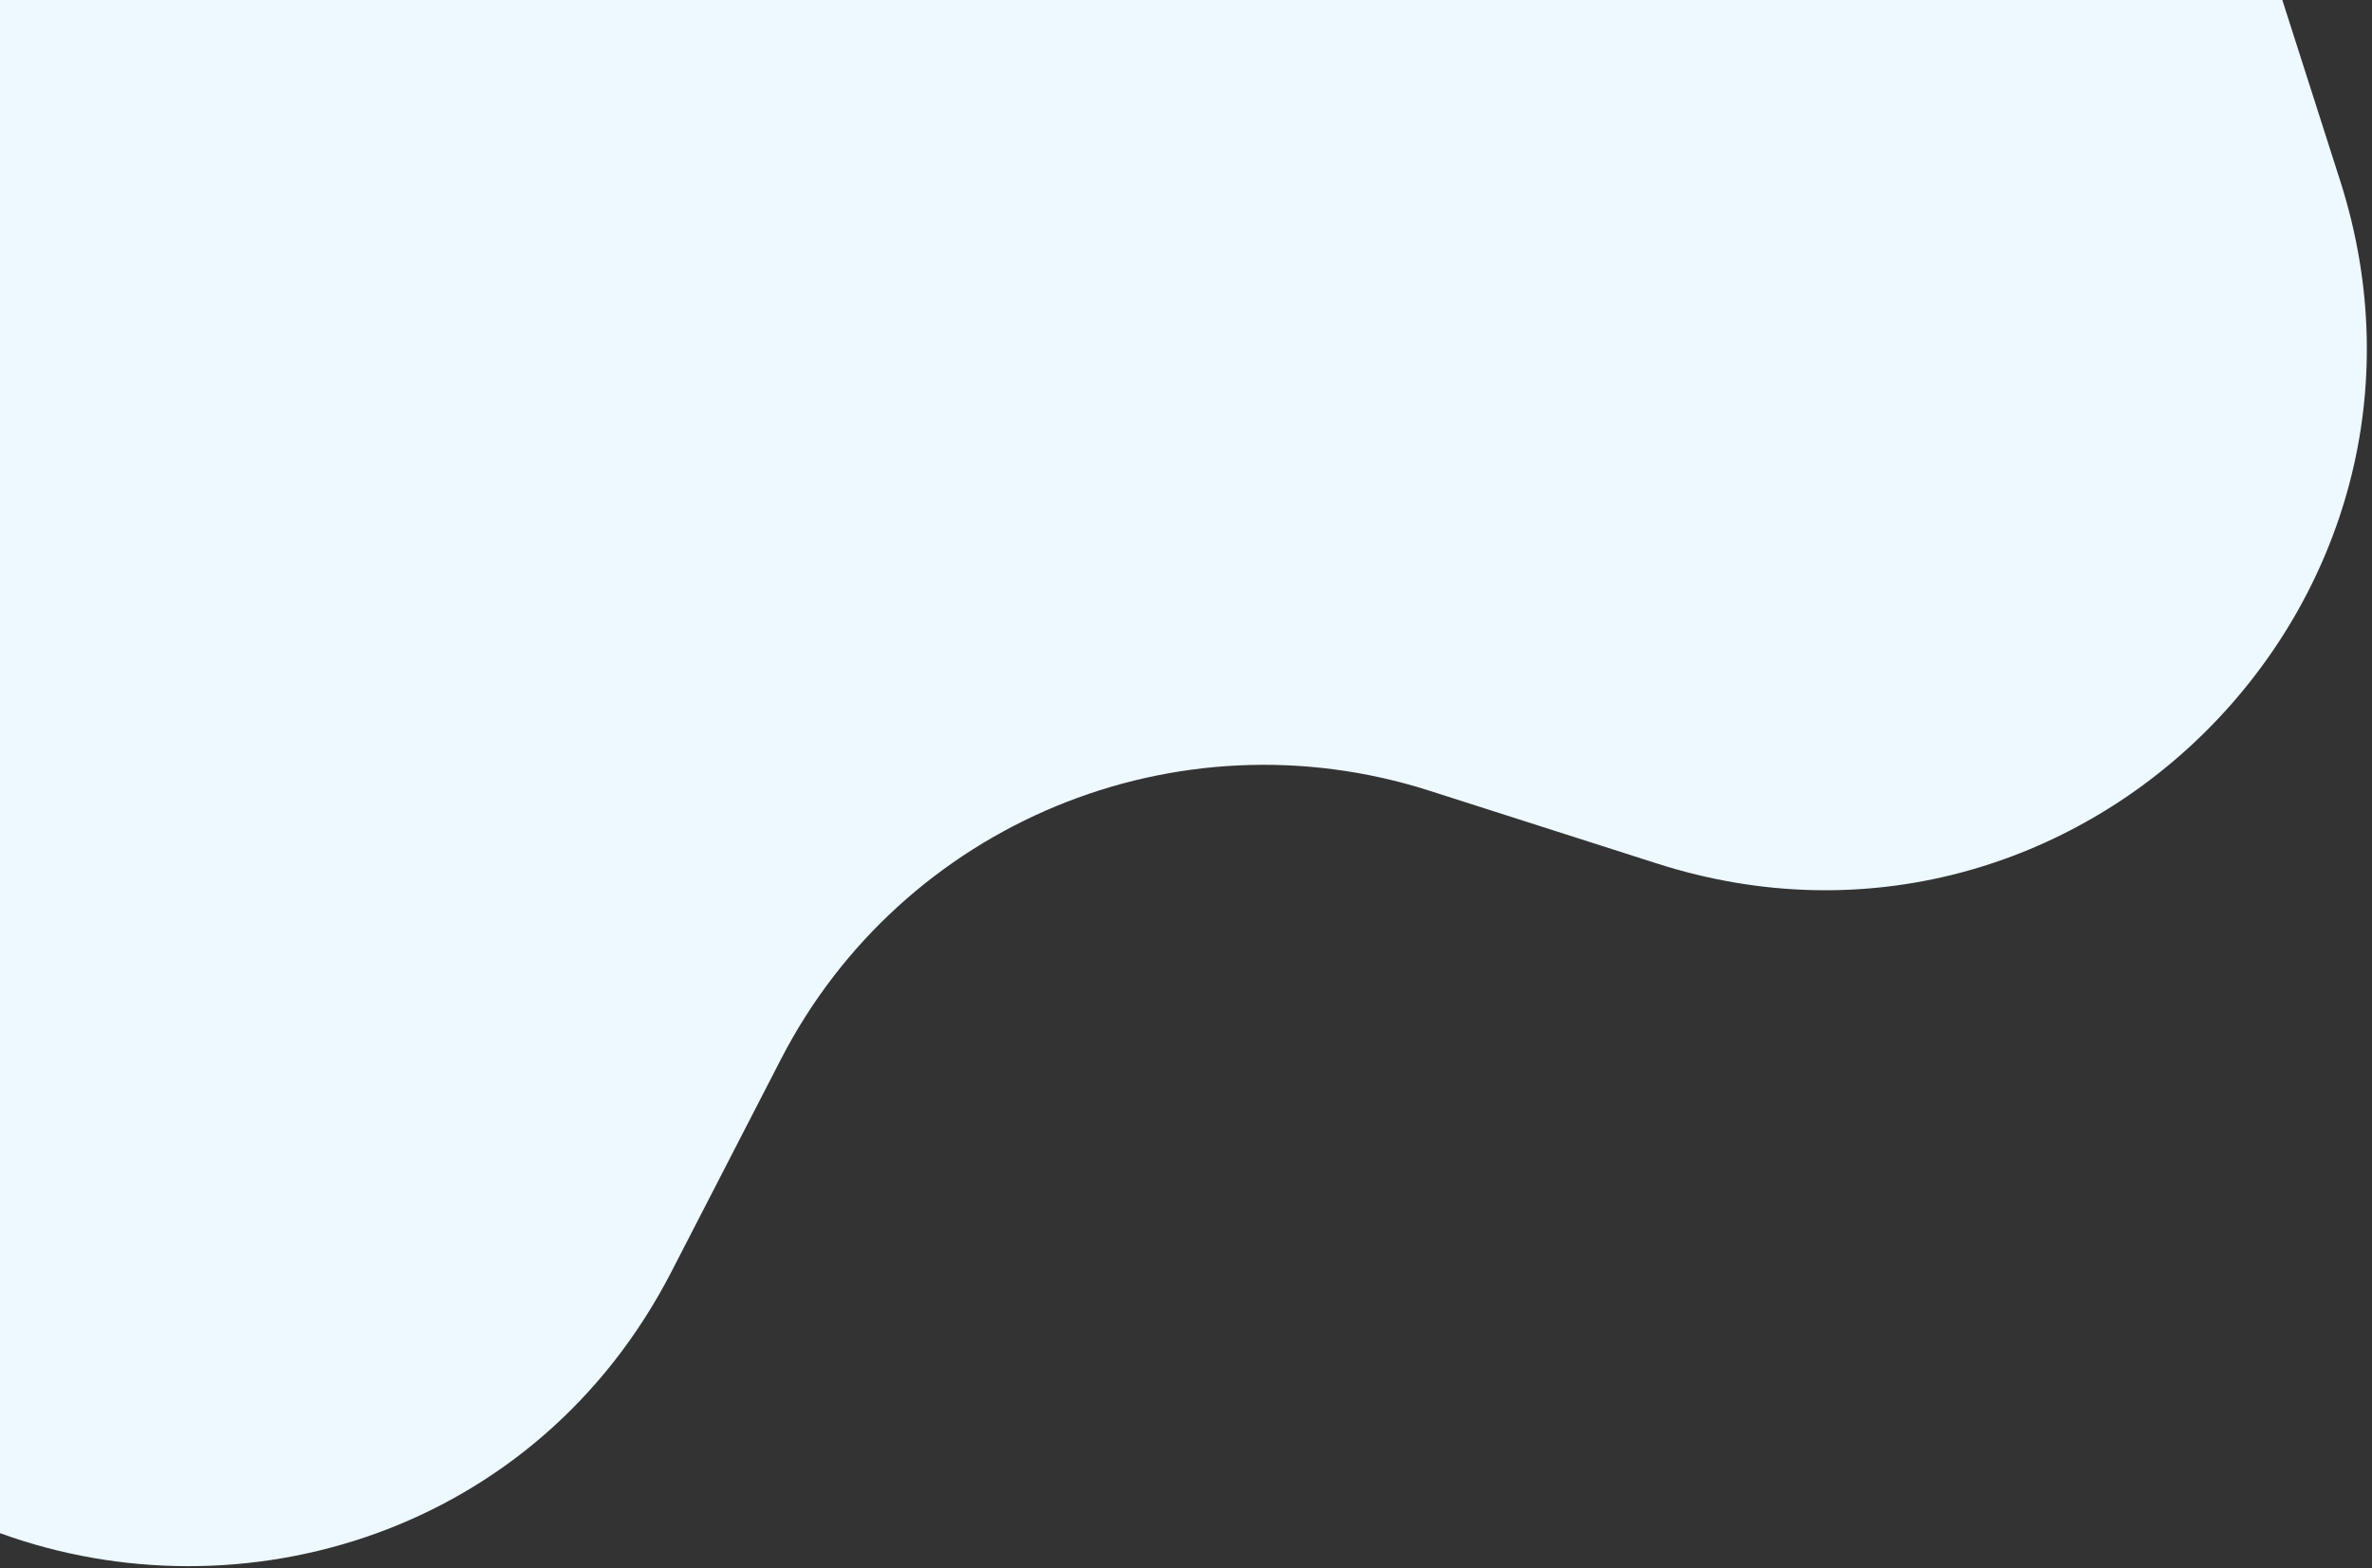 <svg width="437" height="289" viewBox="0 0 437 289" fill="none" xmlns="http://www.w3.org/2000/svg">
<rect x="0" y="0" width="437" height="289" fill="#333333" stroke="none"/>
<path fill-rule="evenodd" clip-rule="evenodd" d="M-2.99856e-05 282.522L-5.28669e-06 -0L420.479 -0L431.134 33.3C455.93 110.8 382.8 183.93 305.3 159.134L263.349 145.711C216.78 130.811 166.262 151.736 143.869 195.201L123.696 234.356C98.822 282.637 44.476 298.692 -2.99856e-05 282.522Z" fill="#EDF8FF"/>
</svg>
